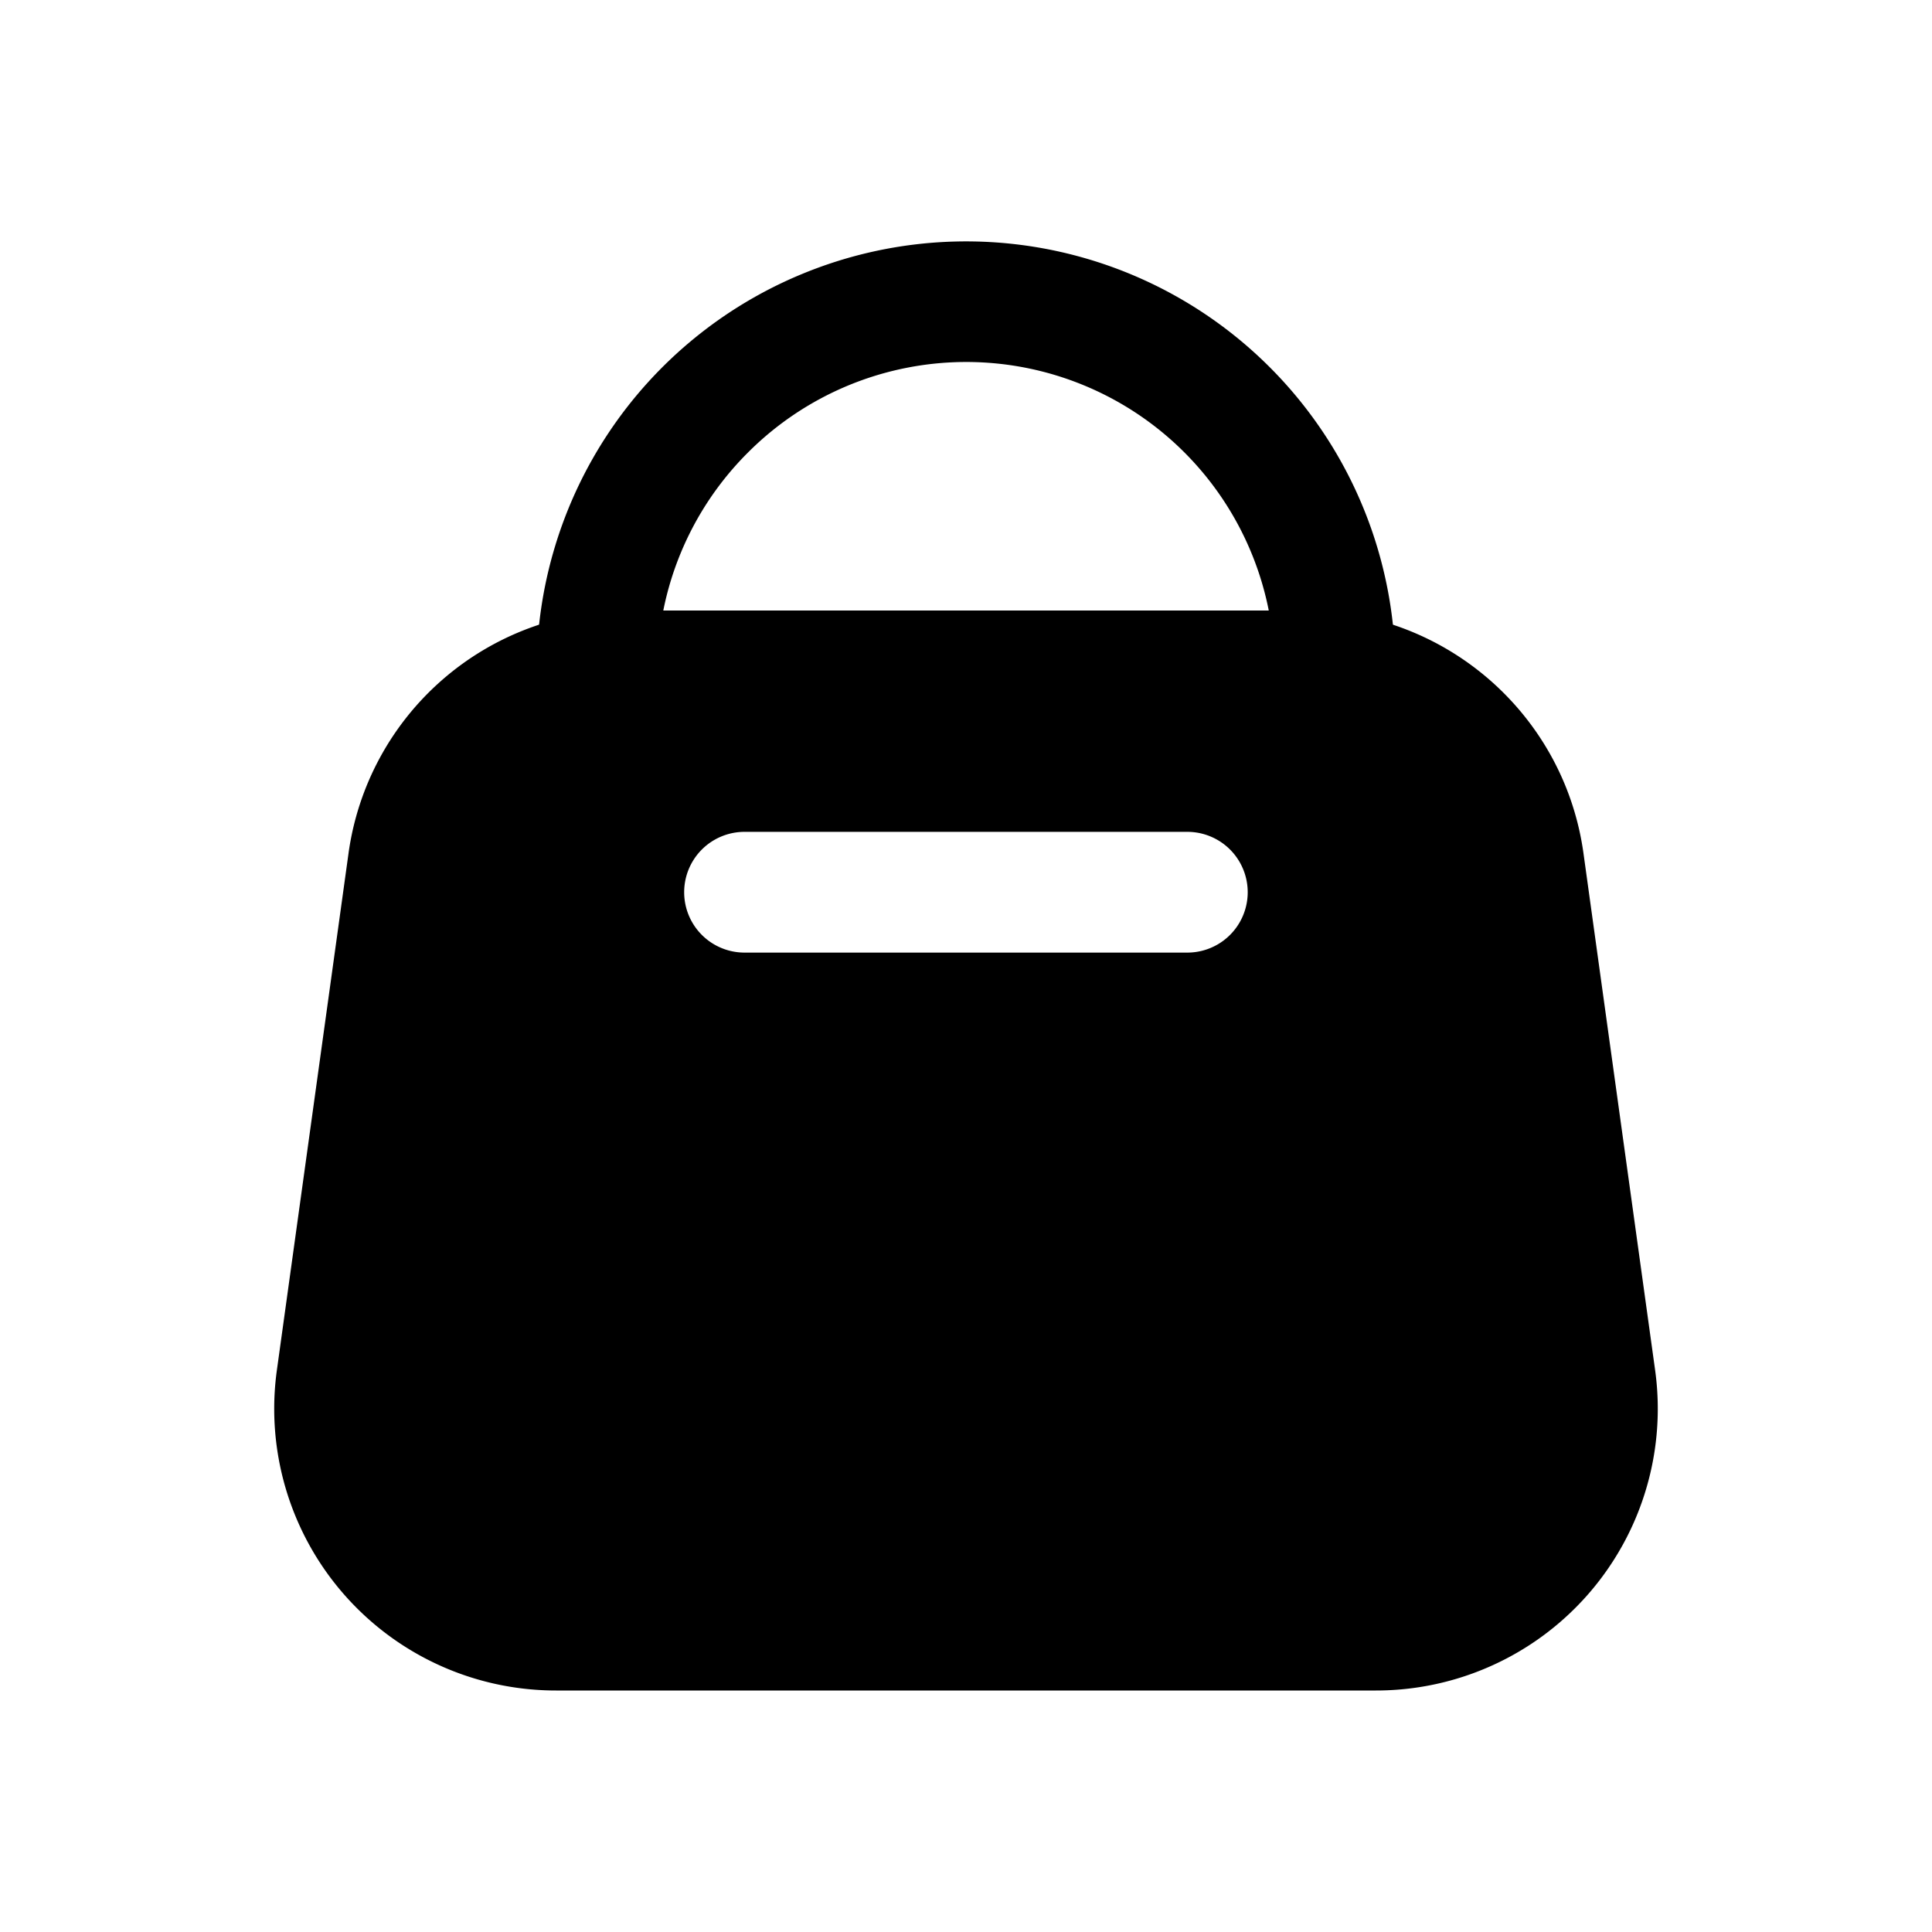<svg xmlns="http://www.w3.org/2000/svg" width="16" height="16" fill="none" class="persona-icon" viewBox="0 0 16 16"><path fill="currentColor" fill-rule="evenodd" d="M6.64 2.27a3.555 3.555 0 0 1 4.916 3.286h-1a2.554 2.554 0 0 0-4.363-1.807 2.55 2.55 0 0 0-.749 1.807h-1A3.555 3.555 0 0 1 6.64 2.27" clip-rule="evenodd"/><path fill="currentColor" fill-rule="evenodd" d="M2.886 7.069a2.33 2.33 0 0 1 2.311-2.013h5.606c1.165 0 2.152.859 2.311 2.013l.593 4.278A2.333 2.333 0 0 1 11.395 14h-6.79a2.333 2.333 0 0 1-2.312-2.653zm3.28-.18a.5.5 0 1 0 0 1h3.667a.5.5 0 1 0 0-1z" clip-rule="evenodd"/></svg>